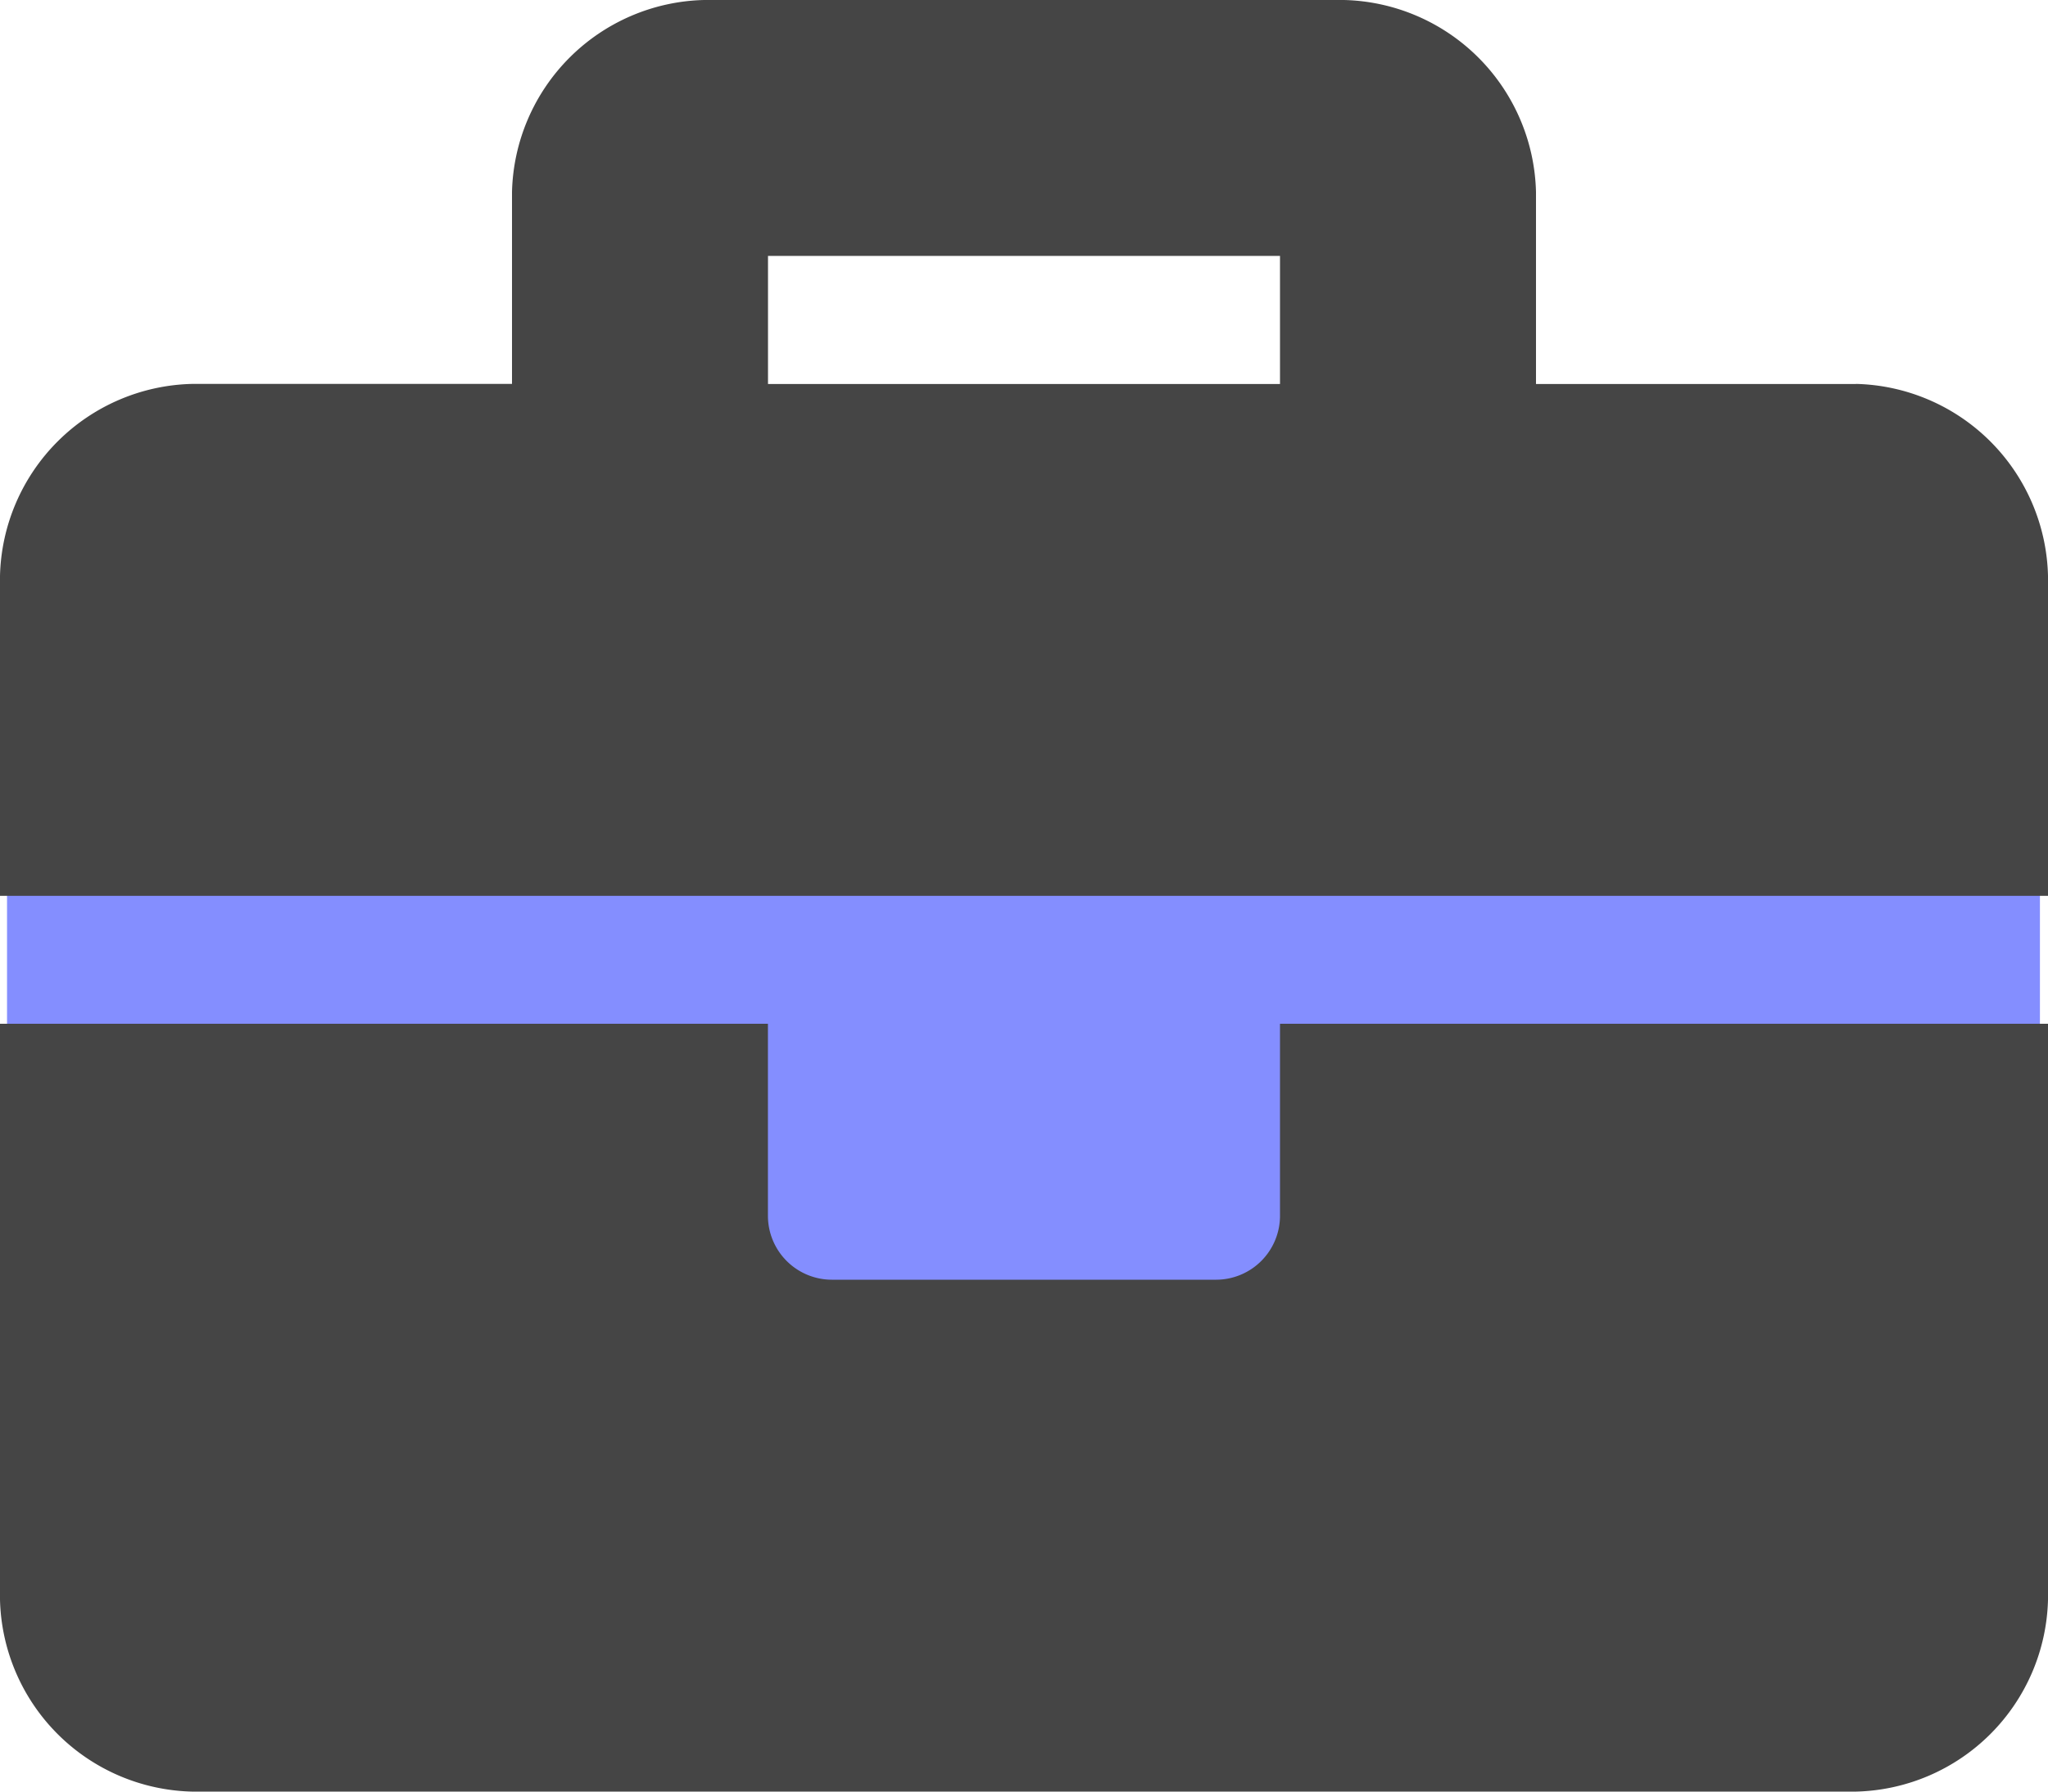 <svg xmlns="http://www.w3.org/2000/svg" width="65.483" height="57.298" viewBox="0 0 65.483 57.298">
  <g id="Group_727" data-name="Group 727" transform="translate(-483.775 -1534.75)">
    <rect id="Rectangle_181" data-name="Rectangle 181" width="65" height="23" transform="translate(484 1558)" fill="#848eff"/>
    <path id="Icon_awesome-briefcase" data-name="Icon awesome-briefcase" d="M40.927,41.131a2.046,2.046,0,0,1-2.046,2.046H26.6a2.046,2.046,0,0,1-2.046-2.046V34.992H0V53.409a6.294,6.294,0,0,0,6.139,6.139H59.344a6.294,6.294,0,0,0,6.139-6.139V34.992H40.927Zm18.417-26.6H49.112V8.389A6.294,6.294,0,0,0,42.973,2.25H22.51a6.294,6.294,0,0,0-6.139,6.139v6.139H6.139A6.294,6.294,0,0,0,0,20.667V30.9H65.483V20.667A6.294,6.294,0,0,0,59.344,14.528Zm-18.417,0H24.556V10.435H40.927Z" transform="translate(483.775 1532.5)" fill="#454545"/>
  </g>
</svg>
